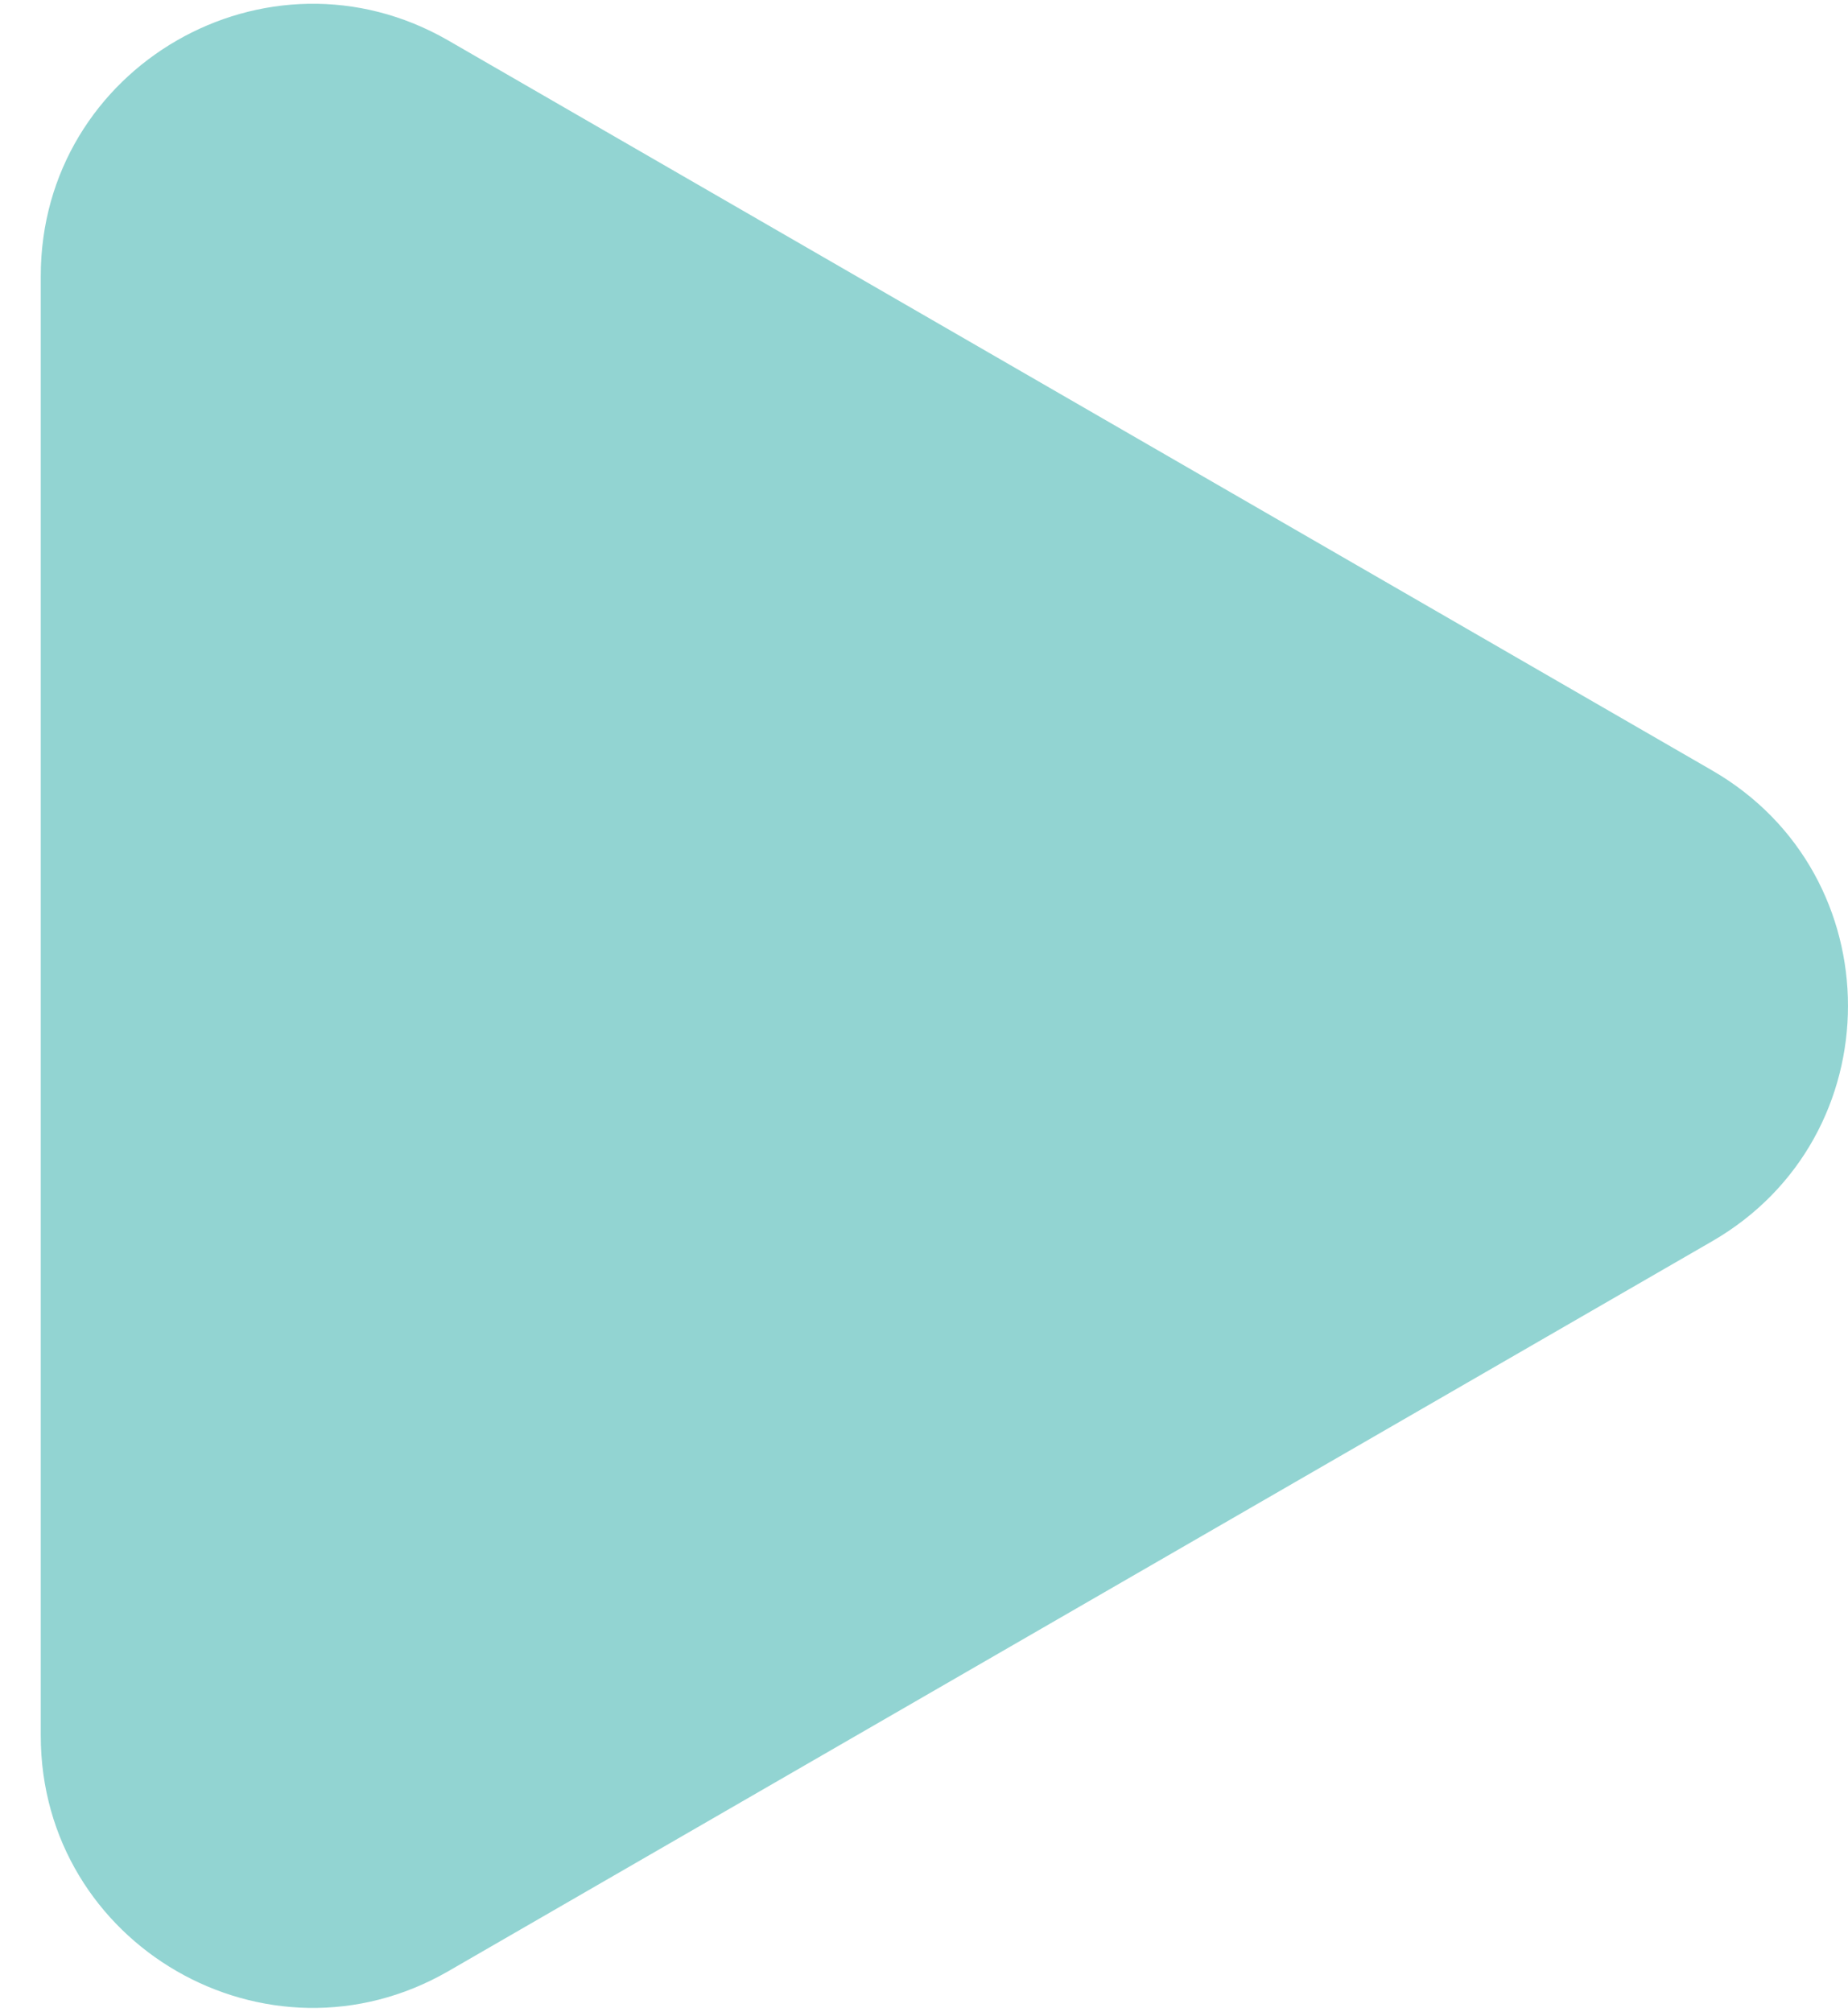 <svg width="34" height="37" viewBox="0 0 34 37" fill="none" xmlns="http://www.w3.org/2000/svg">
<path d="M31.5 14.17C34.833 16.094 34.833 20.906 31.5 22.83L8.25 36.254C4.917 38.178 0.75 35.772 0.75 31.923L0.75 5.077C0.75 1.228 4.917 -1.178 8.25 0.746L31.5 14.17Z" fill="#92D4D2"/>
</svg>
